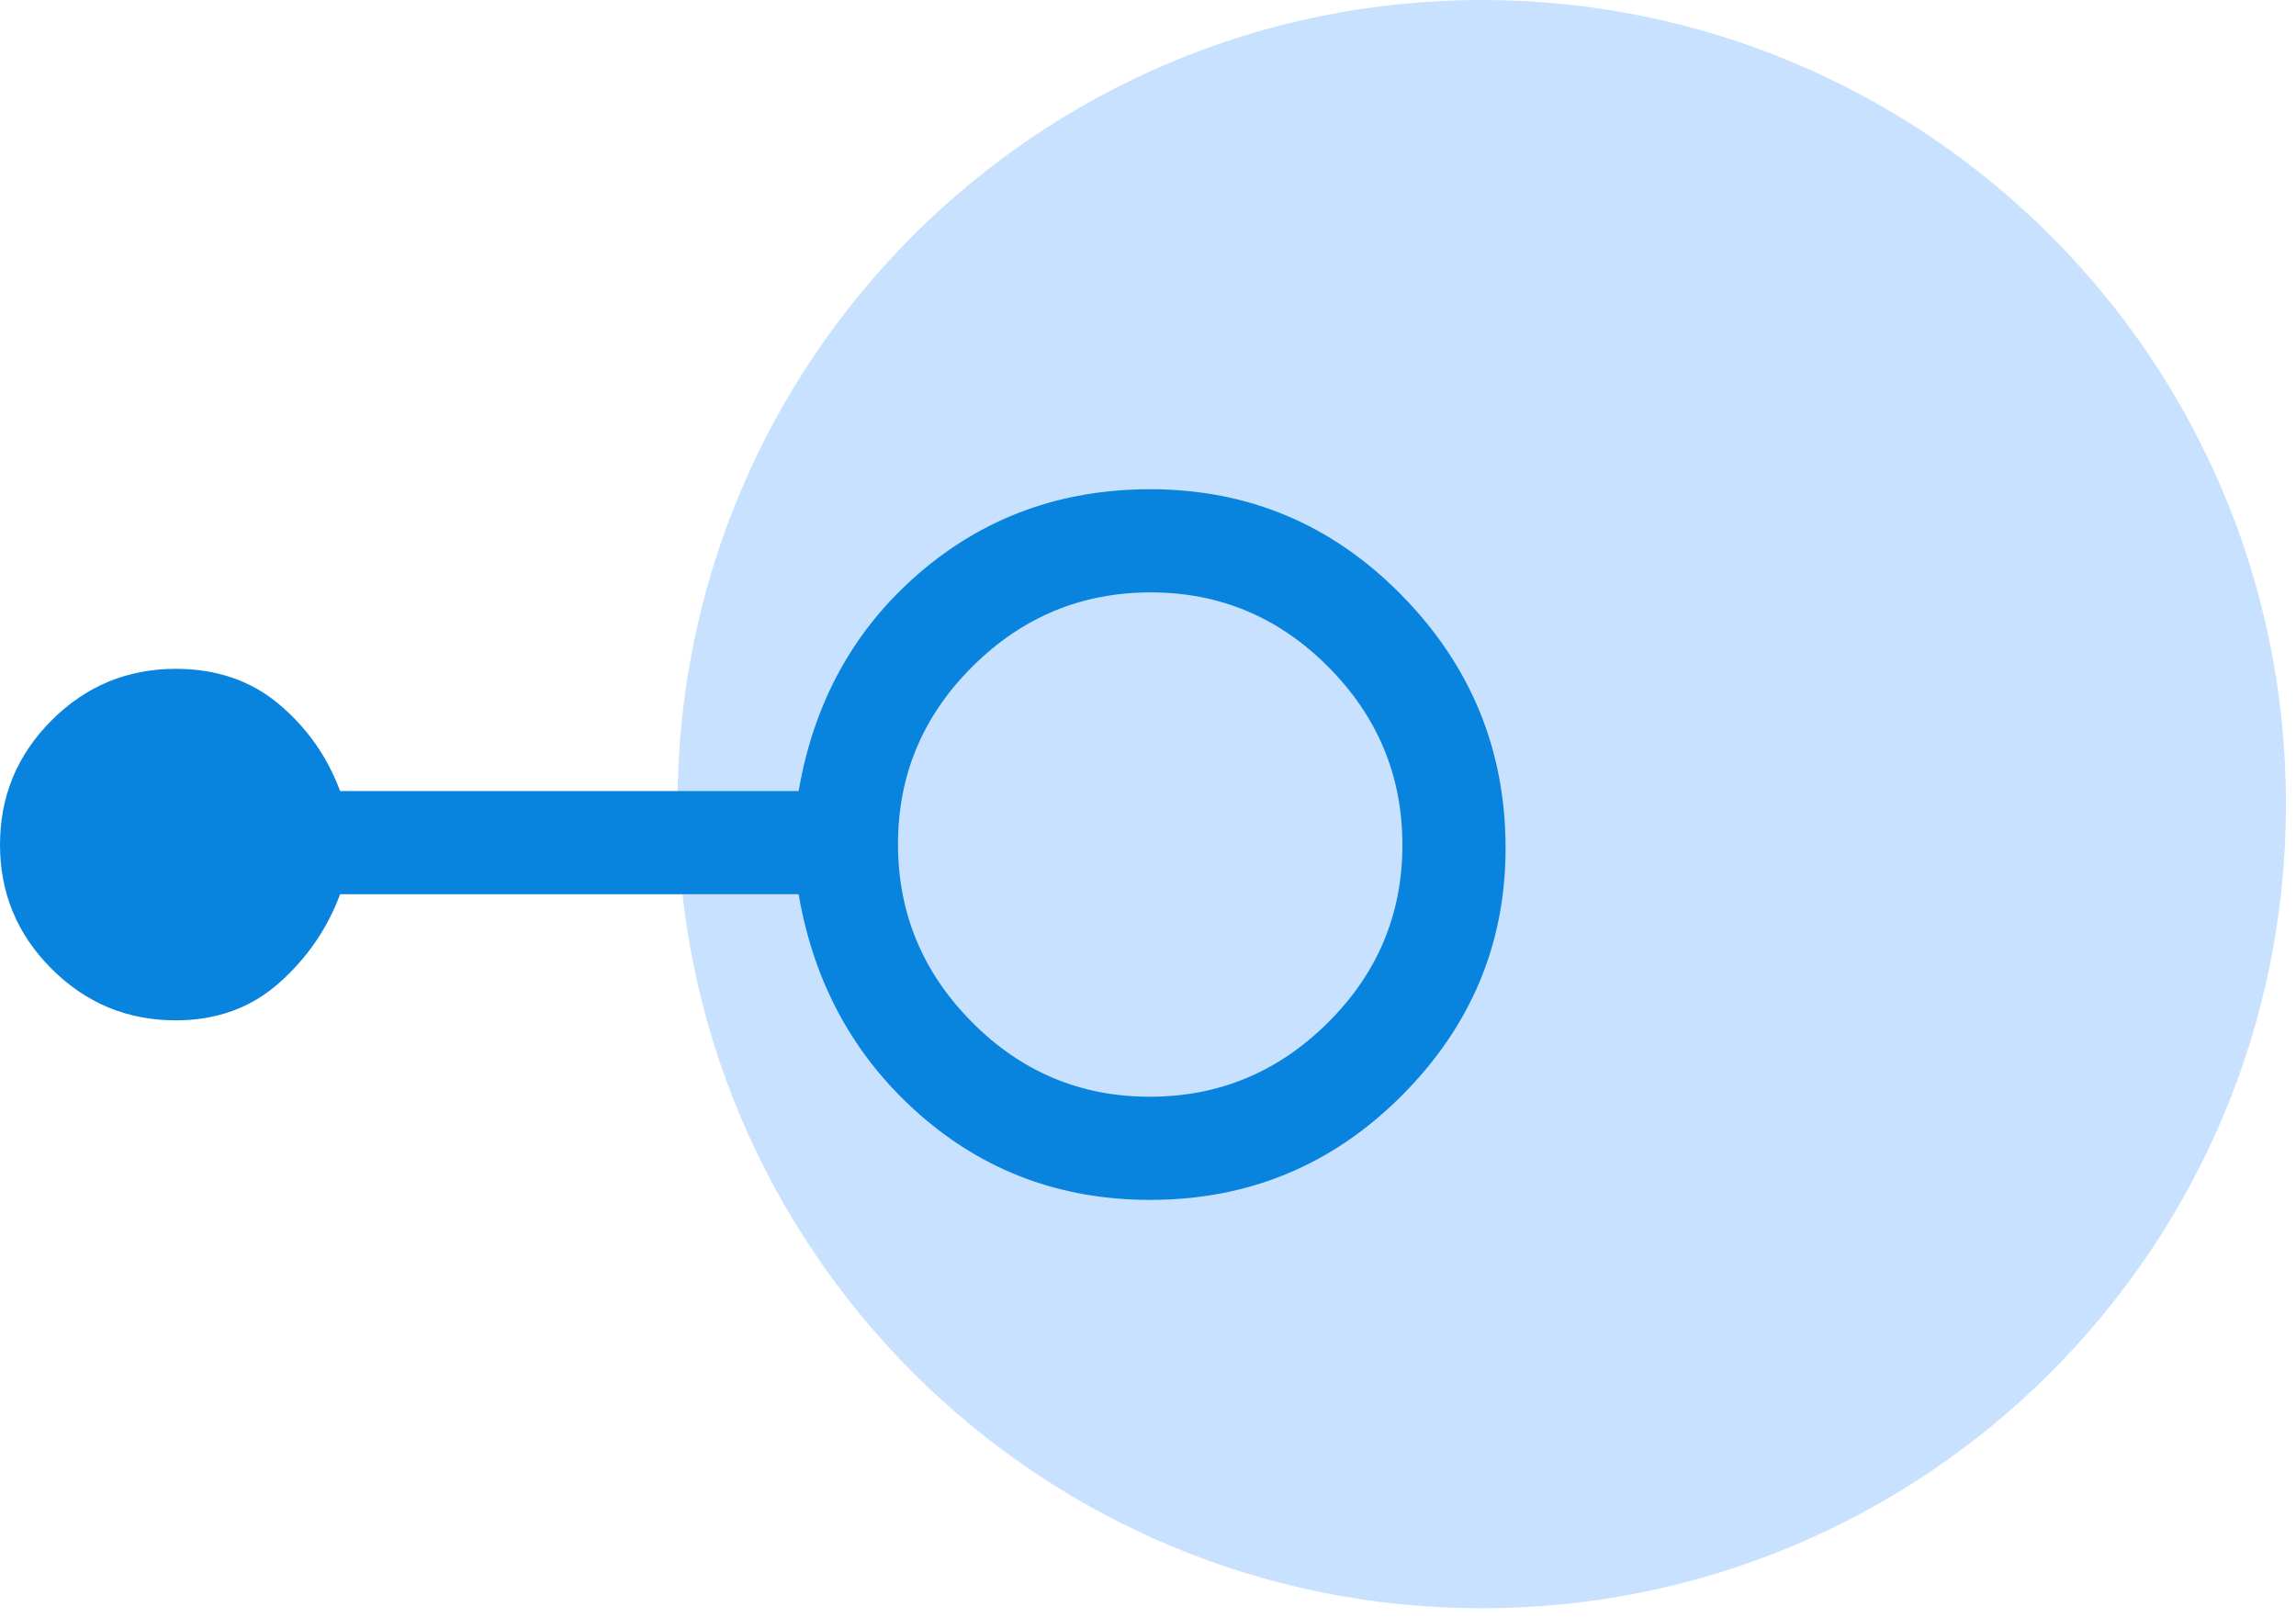 <svg width="61" height="43" viewBox="0 0 61 43" fill="none" xmlns="http://www.w3.org/2000/svg">
<path d="M60.734 21.367C60.734 33.168 51.168 42.734 39.367 42.734C27.566 42.734 18 33.168 18 21.367C18 9.566 27.566 0 39.367 0C51.168 0 60.734 9.566 60.734 21.367Z" fill="#A3CDFF" fill-opacity="0.6"/>
<path d="M30.558 31.883C28.189 31.883 26.142 31.122 24.416 29.599C22.69 28.076 21.624 26.13 21.218 23.761H9.036C8.697 24.675 8.156 25.462 7.411 26.122C6.667 26.782 5.753 27.112 4.67 27.112C3.383 27.112 2.283 26.655 1.37 25.742C0.457 24.83 0 23.73 0 22.443C0 21.156 0.457 20.056 1.37 19.142C2.283 18.228 3.383 17.772 4.67 17.772C5.753 17.772 6.667 18.085 7.411 18.711C8.156 19.337 8.697 20.107 9.036 21.02H21.218C21.624 18.651 22.69 16.723 24.416 15.233C26.142 13.745 28.189 13 30.558 13C33.169 13 35.395 13.938 37.237 15.813C39.079 17.688 40 19.93 40 22.538C40 25.08 39.079 27.272 37.237 29.117C35.395 30.961 33.169 31.883 30.558 31.883ZM30.546 29.142C32.382 29.142 33.959 28.486 35.279 27.174C36.599 25.863 37.259 24.289 37.259 22.454C37.259 20.618 36.603 19.041 35.291 17.721C33.979 16.401 32.406 15.741 30.57 15.741C28.735 15.741 27.157 16.397 25.838 17.709C24.518 19.021 23.858 20.594 23.858 22.43C23.858 24.265 24.514 25.843 25.826 27.162C27.137 28.482 28.711 29.142 30.546 29.142Z" fill="#0984DE"/>
</svg>
